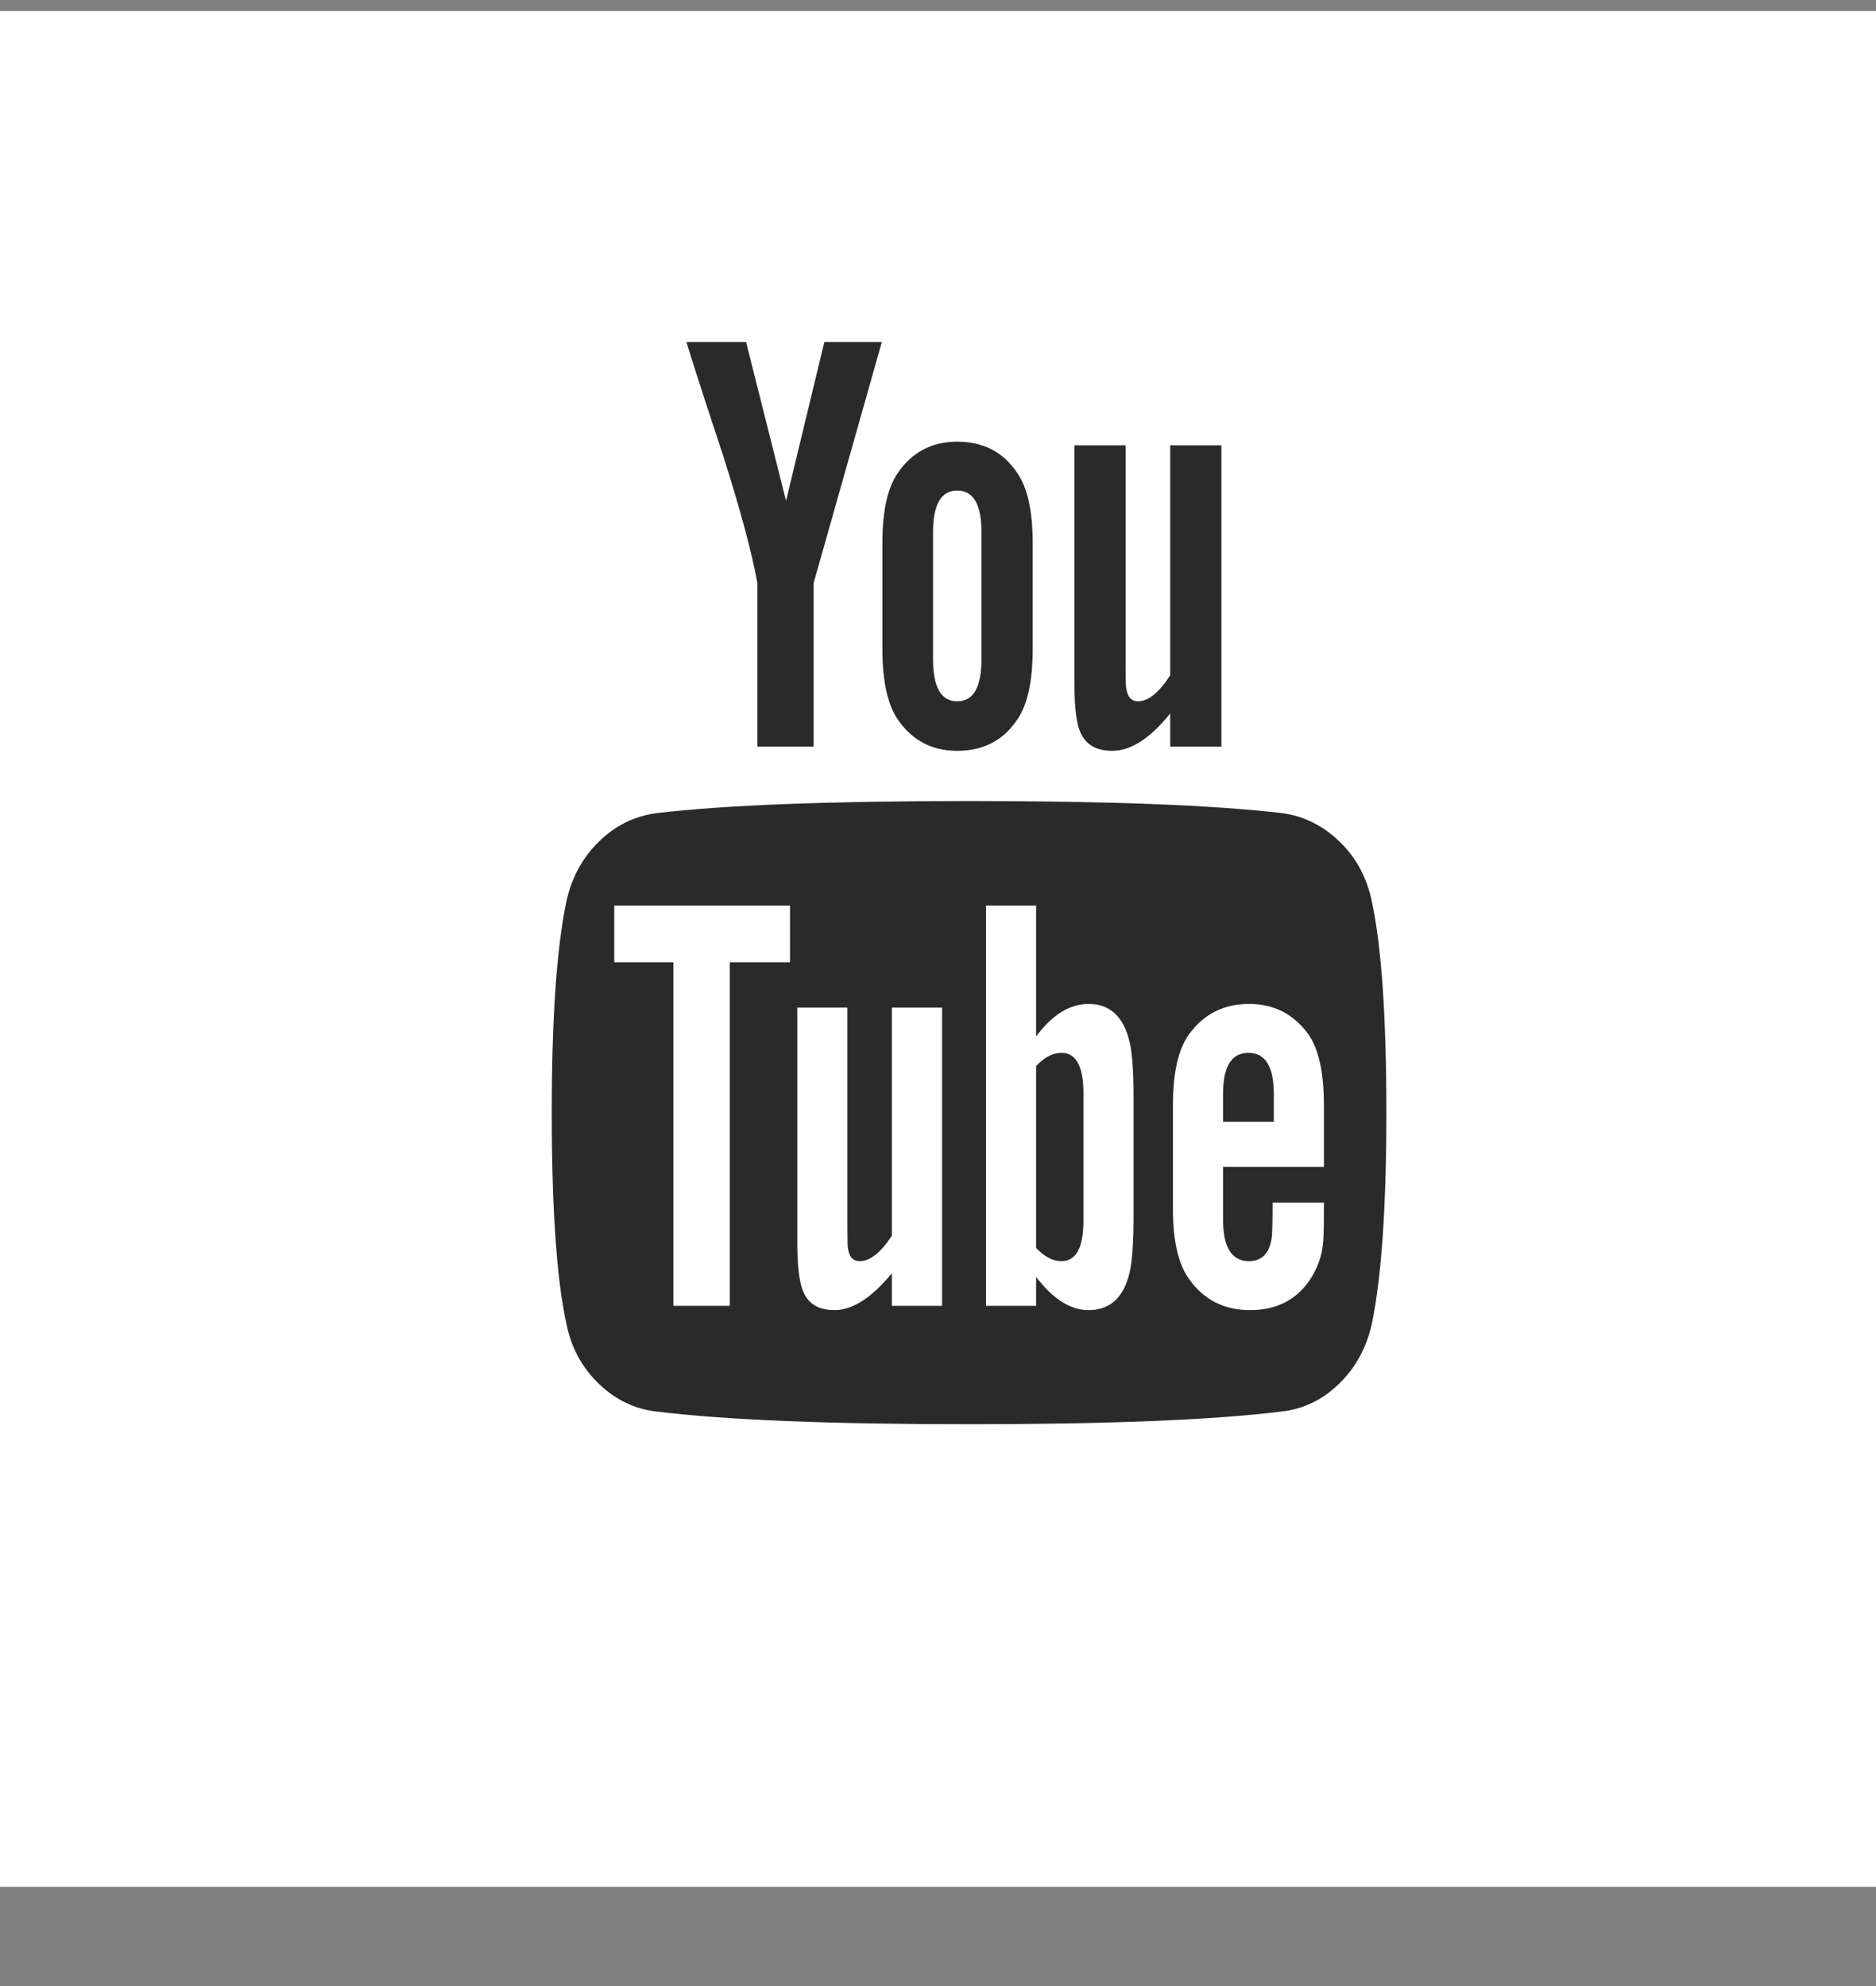 <svg width="17" height="18" viewBox="0 0 17 18" fill="none" xmlns="http://www.w3.org/2000/svg">
<rect x="0" y="0" width="17" height="18" fill="#808080" stroke="none"/>
<rect width="17" height="17" transform="translate(0 0.1)" fill="white"/>
<path d="M9.818 9.909V11.064C9.818 11.308 9.751 11.43 9.619 11.43C9.54 11.43 9.464 11.39 9.389 11.31V9.662C9.464 9.582 9.54 9.542 9.619 9.542C9.751 9.542 9.818 9.664 9.818 9.909ZM11.543 9.914V10.166H11.083V9.914C11.083 9.666 11.16 9.542 11.313 9.542C11.466 9.542 11.543 9.666 11.543 9.914ZM6.613 8.721H7.159V8.207H5.566V8.721H6.102V11.835H6.613V8.721ZM8.082 11.835H8.537V9.132H8.082V11.2C7.98 11.354 7.883 11.43 7.792 11.43C7.73 11.43 7.695 11.392 7.684 11.315C7.681 11.305 7.679 11.241 7.679 11.124V9.132H7.225V11.272C7.225 11.45 7.239 11.584 7.266 11.671C7.307 11.806 7.405 11.874 7.562 11.874C7.725 11.874 7.899 11.762 8.082 11.54V11.835ZM10.272 11.025V9.947C10.272 9.681 10.257 9.5 10.226 9.405C10.168 9.201 10.047 9.099 9.864 9.099C9.693 9.099 9.535 9.197 9.389 9.394V8.207H8.935V11.835H9.389V11.573C9.542 11.773 9.7 11.874 9.864 11.874C10.047 11.874 10.168 11.773 10.226 11.573C10.257 11.474 10.272 11.292 10.272 11.025ZM11.997 10.971V10.899H11.532C11.532 11.085 11.529 11.197 11.522 11.233C11.498 11.365 11.43 11.43 11.318 11.43C11.162 11.43 11.083 11.305 11.083 11.053V10.576H11.997V10.013C11.997 9.724 11.951 9.513 11.859 9.378C11.726 9.192 11.546 9.099 11.318 9.099C11.087 9.099 10.905 9.192 10.772 9.378C10.677 9.513 10.629 9.724 10.629 10.013V10.96C10.629 11.248 10.678 11.46 10.777 11.595C10.91 11.781 11.094 11.874 11.328 11.874C11.573 11.874 11.757 11.777 11.88 11.584C11.941 11.485 11.976 11.387 11.987 11.288C11.993 11.255 11.997 11.149 11.997 10.971ZM8.894 5.973V4.824C8.894 4.572 8.821 4.446 8.674 4.446C8.528 4.446 8.455 4.572 8.455 4.824V5.973C8.455 6.229 8.528 6.356 8.674 6.356C8.821 6.356 8.894 6.229 8.894 5.973ZM12.563 10.084C12.563 10.938 12.519 11.576 12.431 12C12.383 12.215 12.284 12.396 12.135 12.541C11.985 12.687 11.811 12.771 11.614 12.793C10.988 12.87 10.044 12.908 8.782 12.908C7.519 12.908 6.575 12.87 5.949 12.793C5.752 12.771 5.578 12.687 5.426 12.541C5.275 12.396 5.177 12.215 5.133 12C5.044 11.591 5 10.952 5 10.084C5 9.23 5.044 8.591 5.133 8.168C5.18 7.953 5.279 7.772 5.429 7.626C5.578 7.48 5.754 7.395 5.954 7.369C6.577 7.296 7.519 7.26 8.782 7.26C10.044 7.26 10.988 7.296 11.614 7.369C11.811 7.395 11.986 7.48 12.137 7.626C12.289 7.772 12.386 7.953 12.431 8.168C12.519 8.577 12.563 9.215 12.563 10.084ZM7.47 3.1H7.991L7.373 5.284V6.767H6.863V5.284C6.815 5.014 6.711 4.627 6.551 4.123C6.426 3.747 6.315 3.406 6.22 3.1H6.761L7.123 4.539L7.47 3.1ZM9.358 4.922V5.88C9.358 6.176 9.311 6.391 9.215 6.526C9.09 6.712 8.909 6.805 8.674 6.805C8.447 6.805 8.268 6.712 8.139 6.526C8.043 6.388 7.996 6.172 7.996 5.88V4.922C7.996 4.631 8.043 4.417 8.139 4.282C8.268 4.096 8.447 4.003 8.674 4.003C8.909 4.003 9.09 4.096 9.215 4.282C9.311 4.417 9.358 4.631 9.358 4.922ZM11.068 4.036V6.767H10.604V6.466C10.423 6.692 10.248 6.805 10.078 6.805C9.921 6.805 9.821 6.738 9.777 6.603C9.75 6.515 9.736 6.378 9.736 6.192V4.036H10.2V6.044C10.2 6.165 10.202 6.229 10.206 6.236C10.216 6.316 10.252 6.356 10.313 6.356C10.405 6.356 10.502 6.278 10.604 6.121V4.036H11.068Z" fill="#2A2A2A"/>
</svg>
